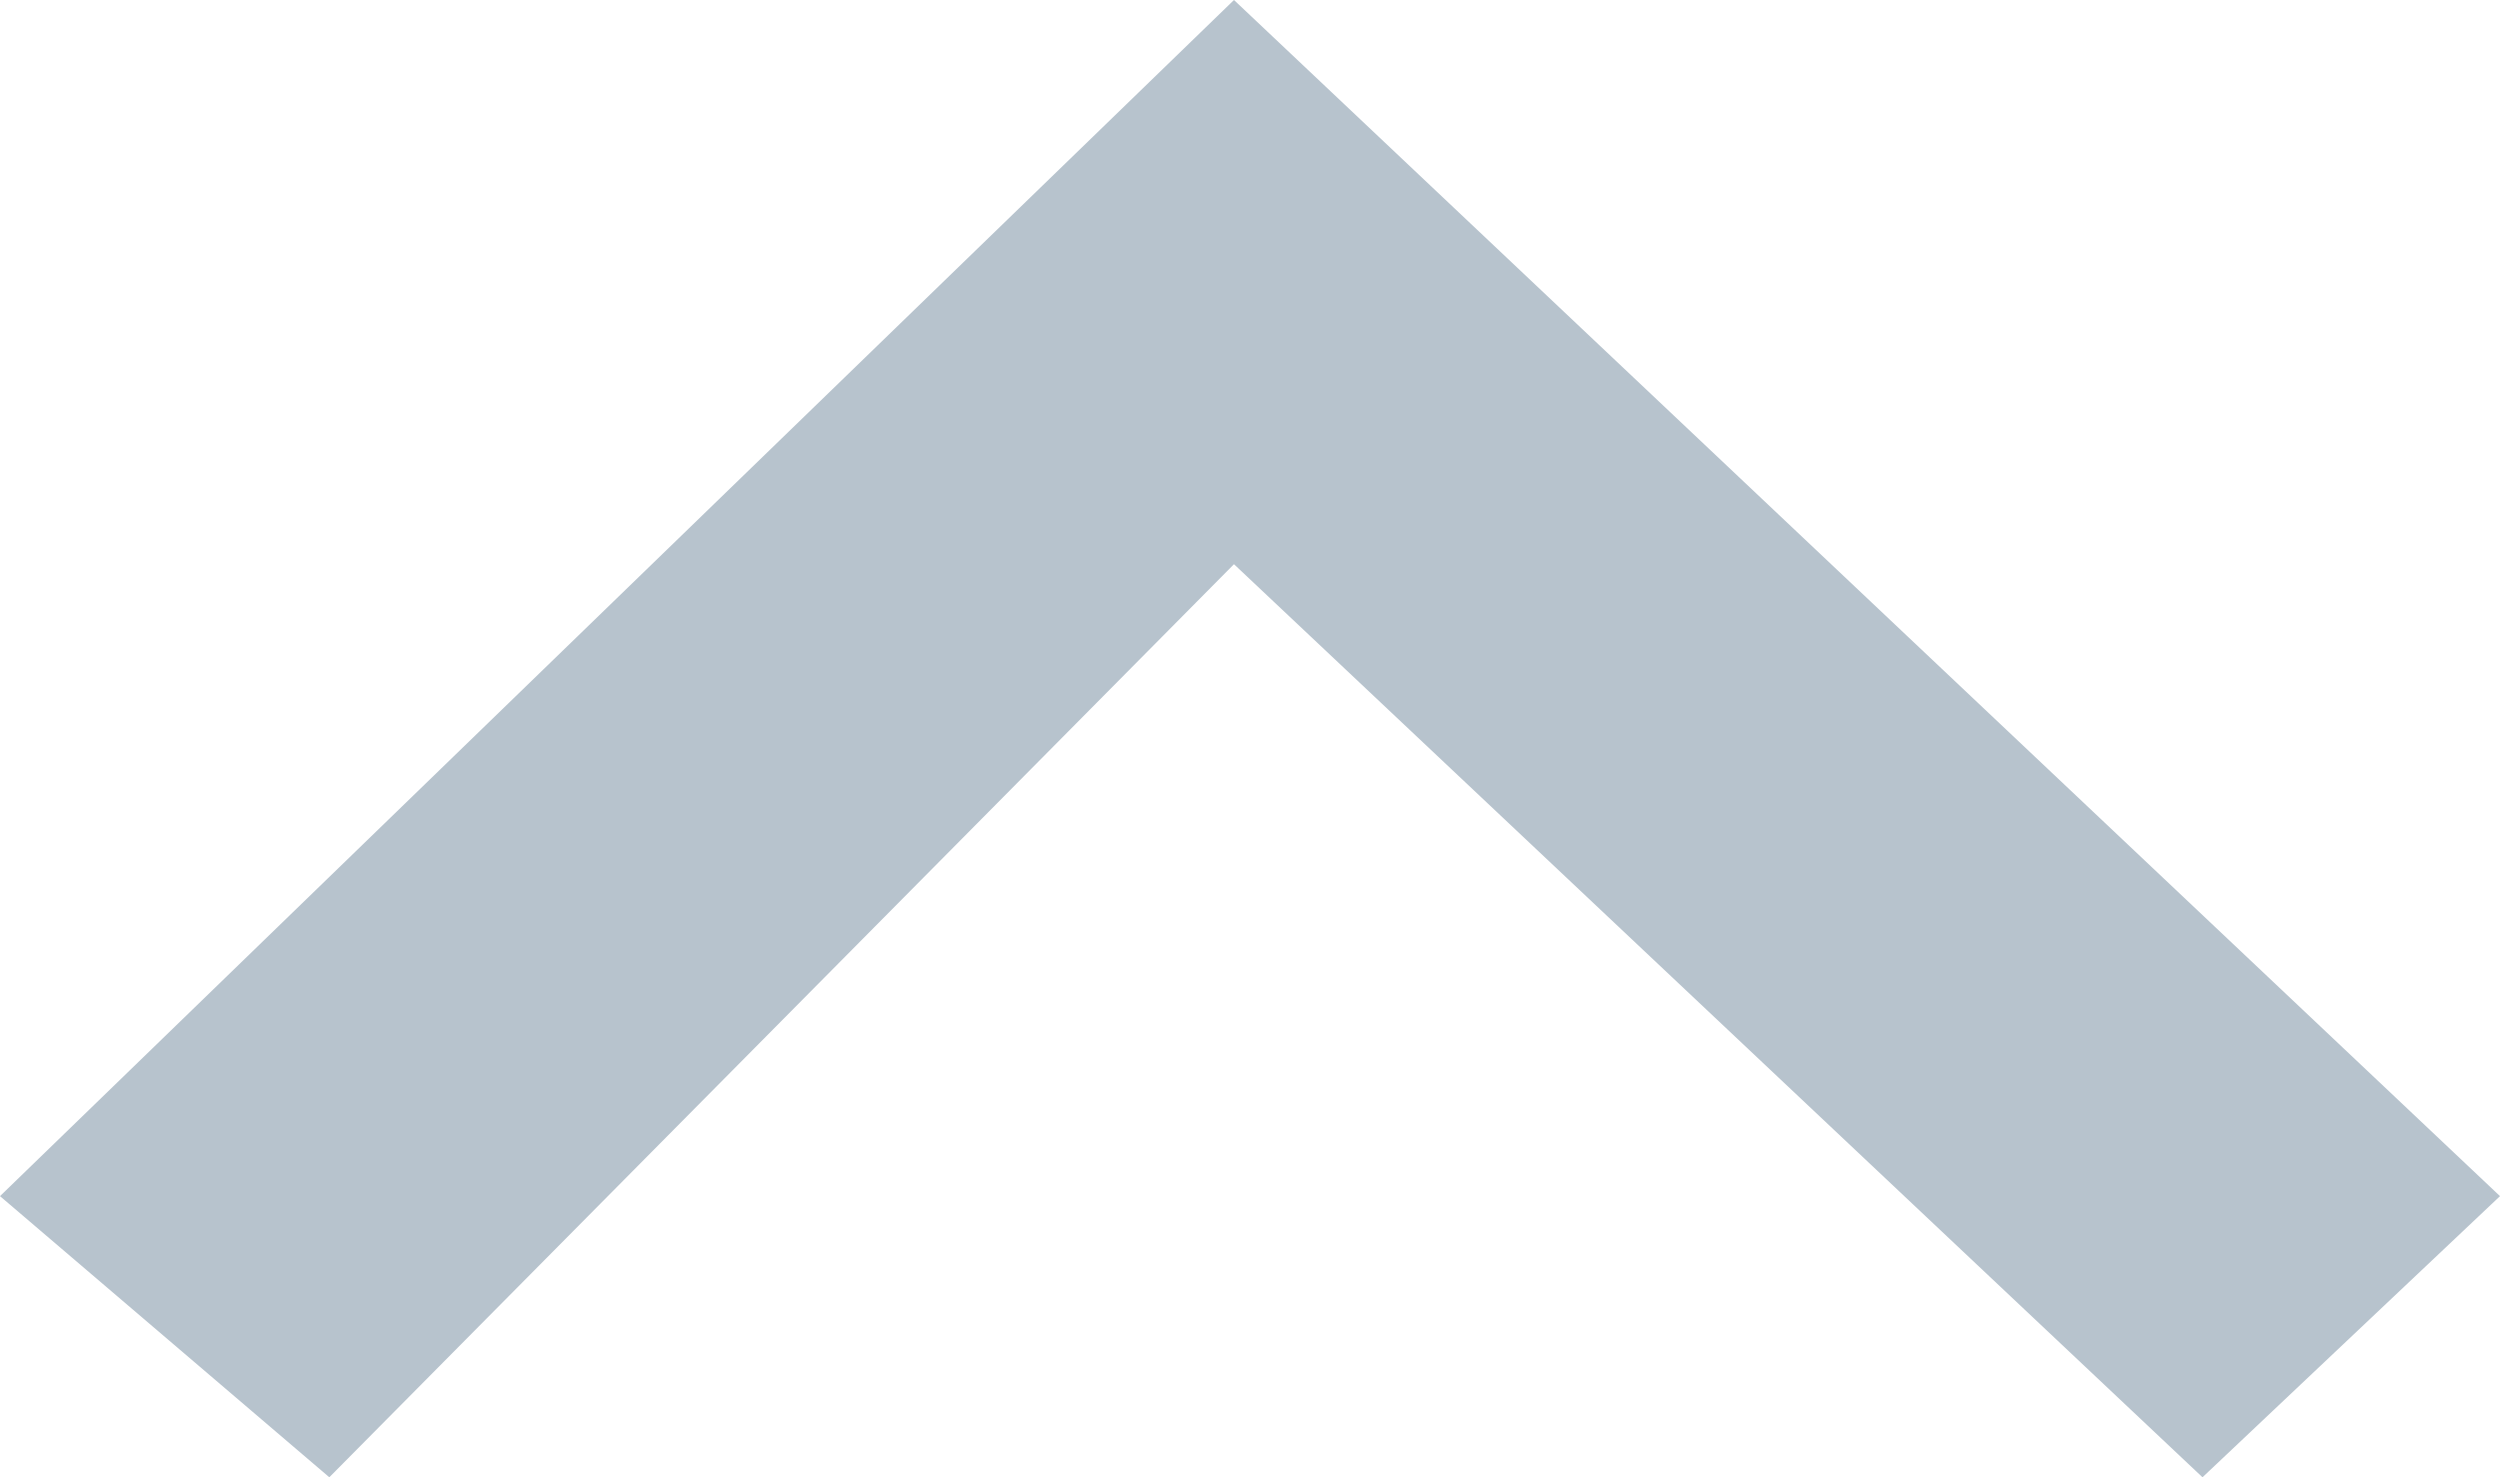 <?xml version="1.0" encoding="UTF-8"?>
<svg width="22px" height="13px" viewBox="0 0 22 13" version="1.1" xmlns="http://www.w3.org/2000/svg" xmlns:xlink="http://www.w3.org/1999/xlink">
    <!-- Generator: Sketch 56.3 (81716) - https://sketch.com -->
    <title>箭头 收起</title>
    <desc>Created with Sketch.</desc>
    <g id="Page-1" stroke="none" stroke-width="1" fill="none" fill-rule="evenodd">
        <g id="C2-6-手风琴" transform="translate(-906, -1190)" fill="#B7C3CD">
            <g id="编组-2" transform="translate(238, 1150)">
                <polygon id="箭头-收起" transform="translate(679, 46.5) scale(1, -1) translate(-679, -46.5) " points="678.859 53 690 42.474 687.382 40 678.859 48.035 670.898 40 668 42.474"></polygon>
            </g>
        </g>
    </g>
</svg>